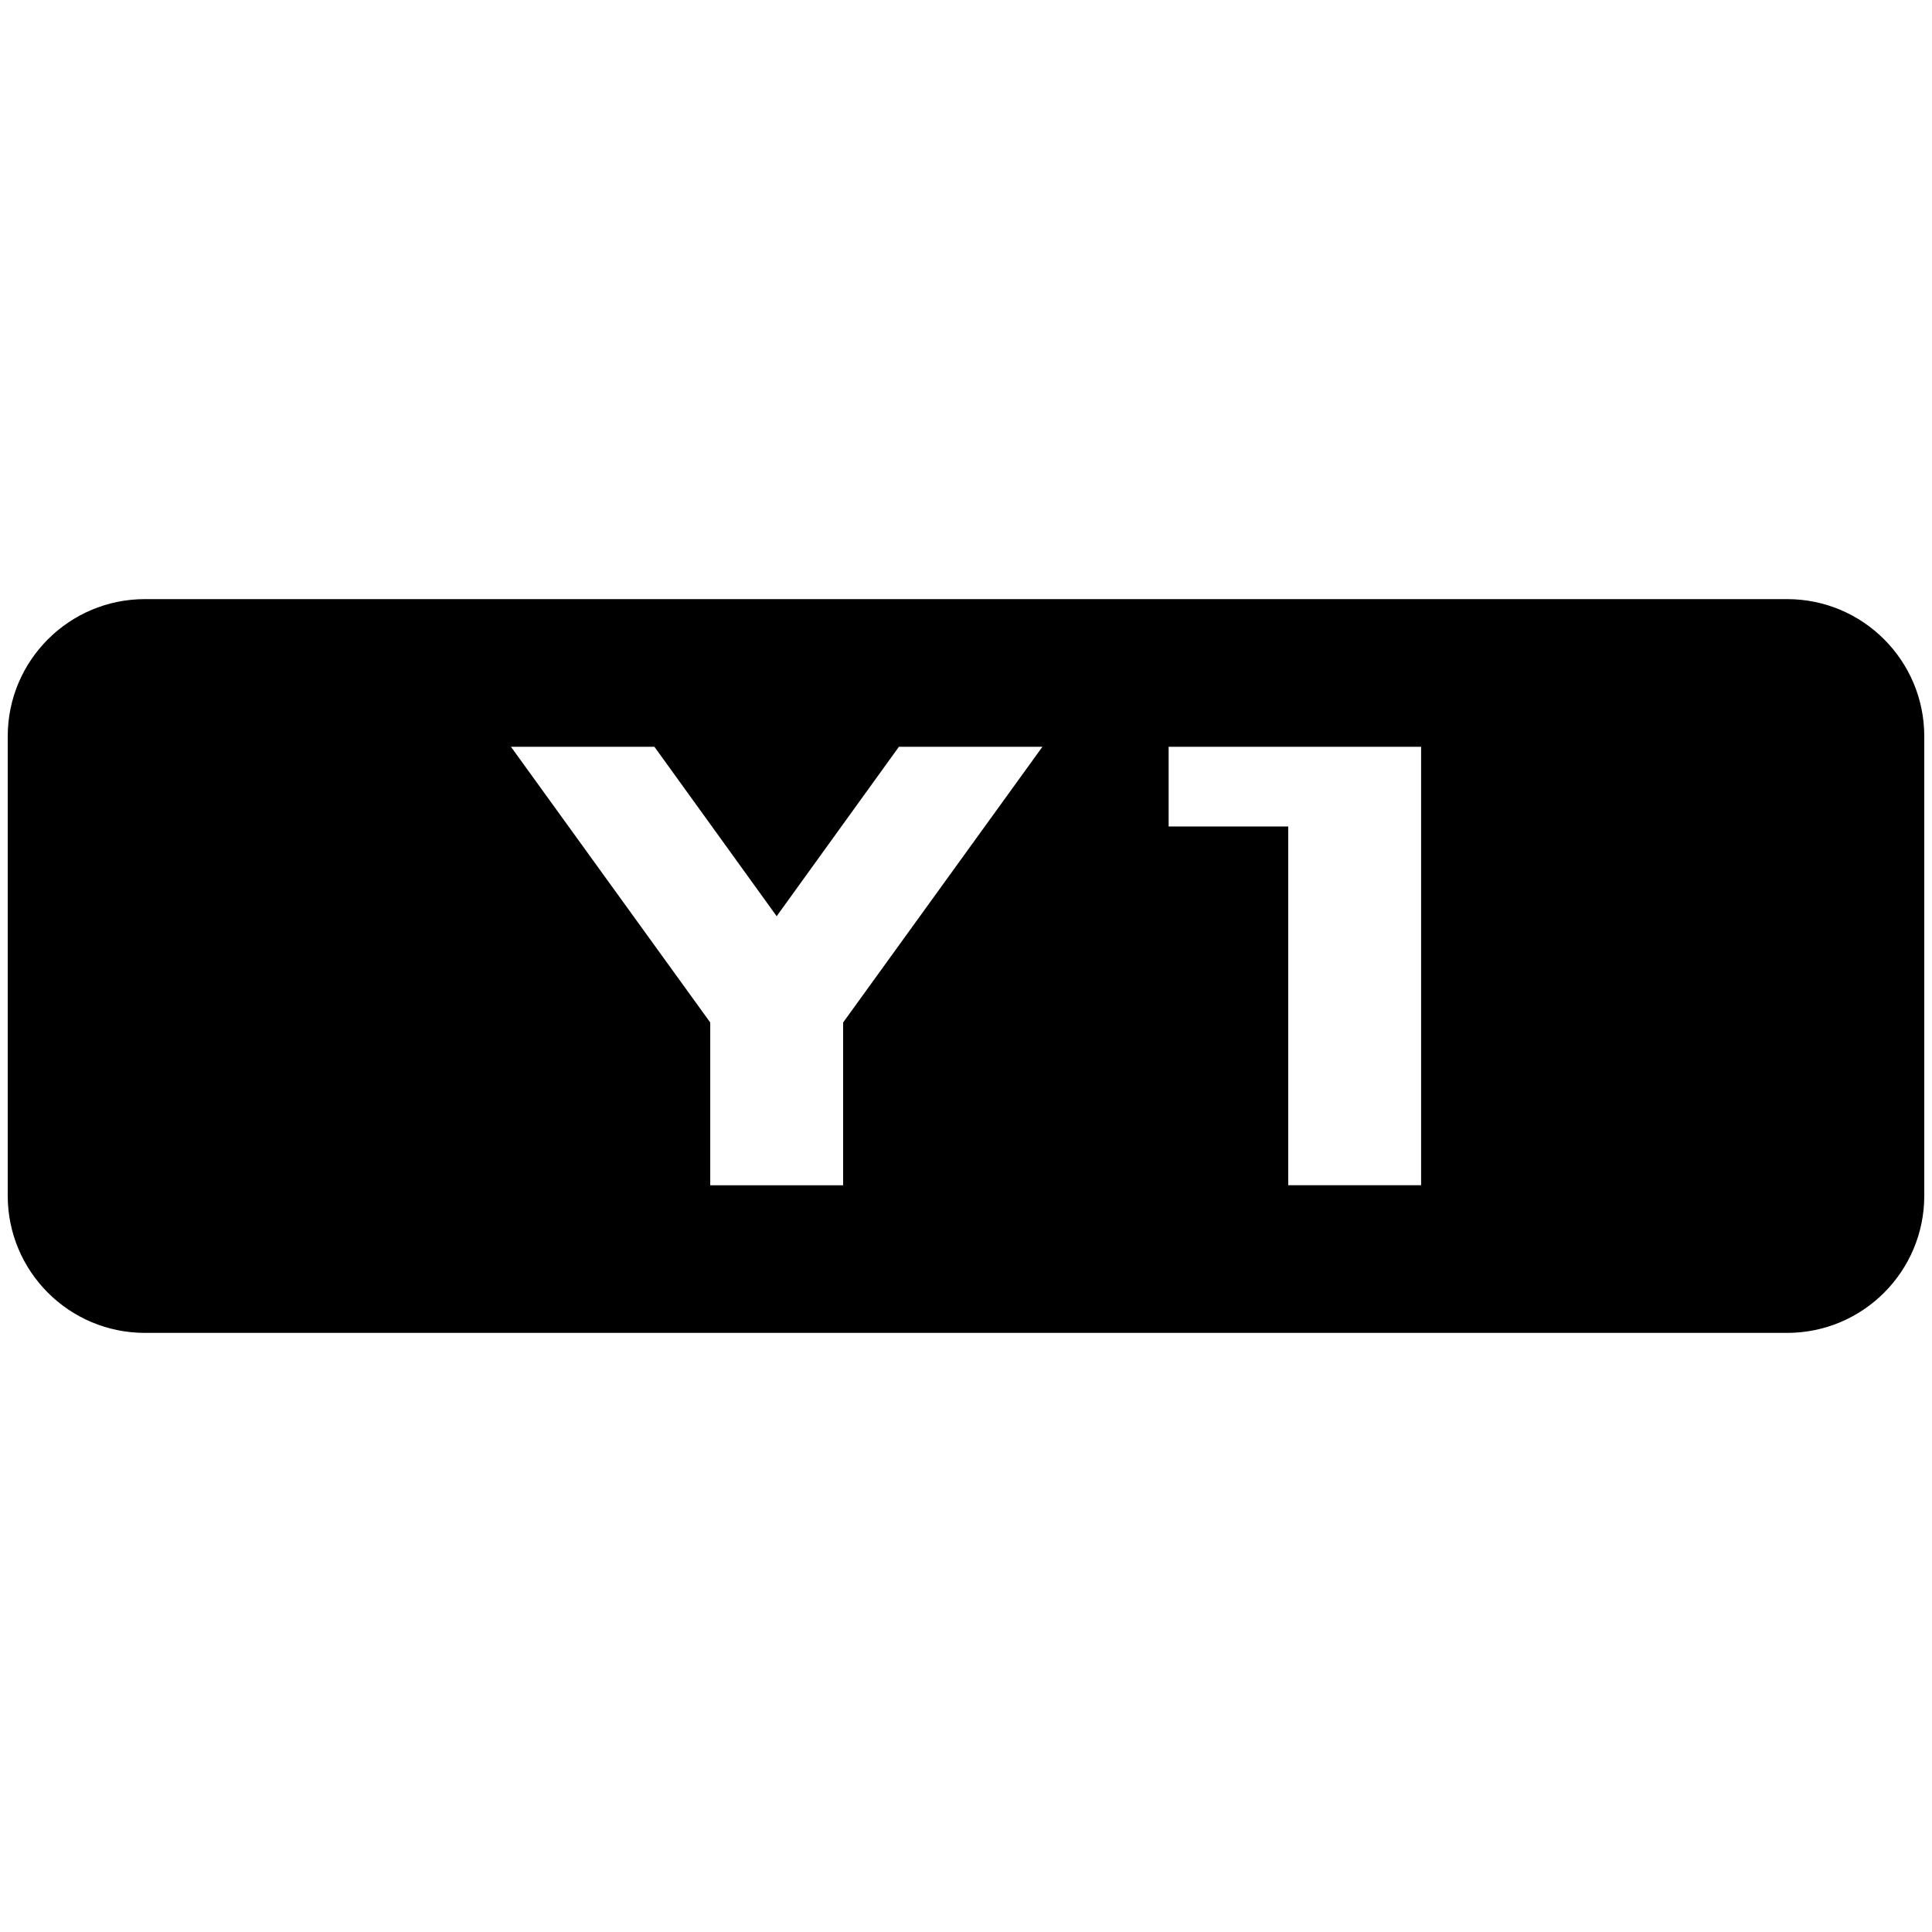 <?xml version="1.0" encoding="UTF-8"?>
<svg id="Layer_1" data-name="Layer 1" xmlns="http://www.w3.org/2000/svg" viewBox="0 0 500 500">
  <path d="M462.5,155.05H37.51c-19.61,0-35.51,15.9-35.51,35.51v118.89c0,19.61,15.9,35.5,35.51,35.5H462.5c19.61,0,35.5-15.89,35.5-35.5v-118.89c0-19.61-15.89-35.51-35.5-35.51Zm-330.28,38.21h37.14l31.64,43.85,31.64-43.85h37.14l-51.58,71.36v42.13h-34.39v-42.13l-51.58-71.36Zm170.22,20.63v-20.63h65.34v113.48h-34.39v-92.85h-30.95Z"/>
</svg>